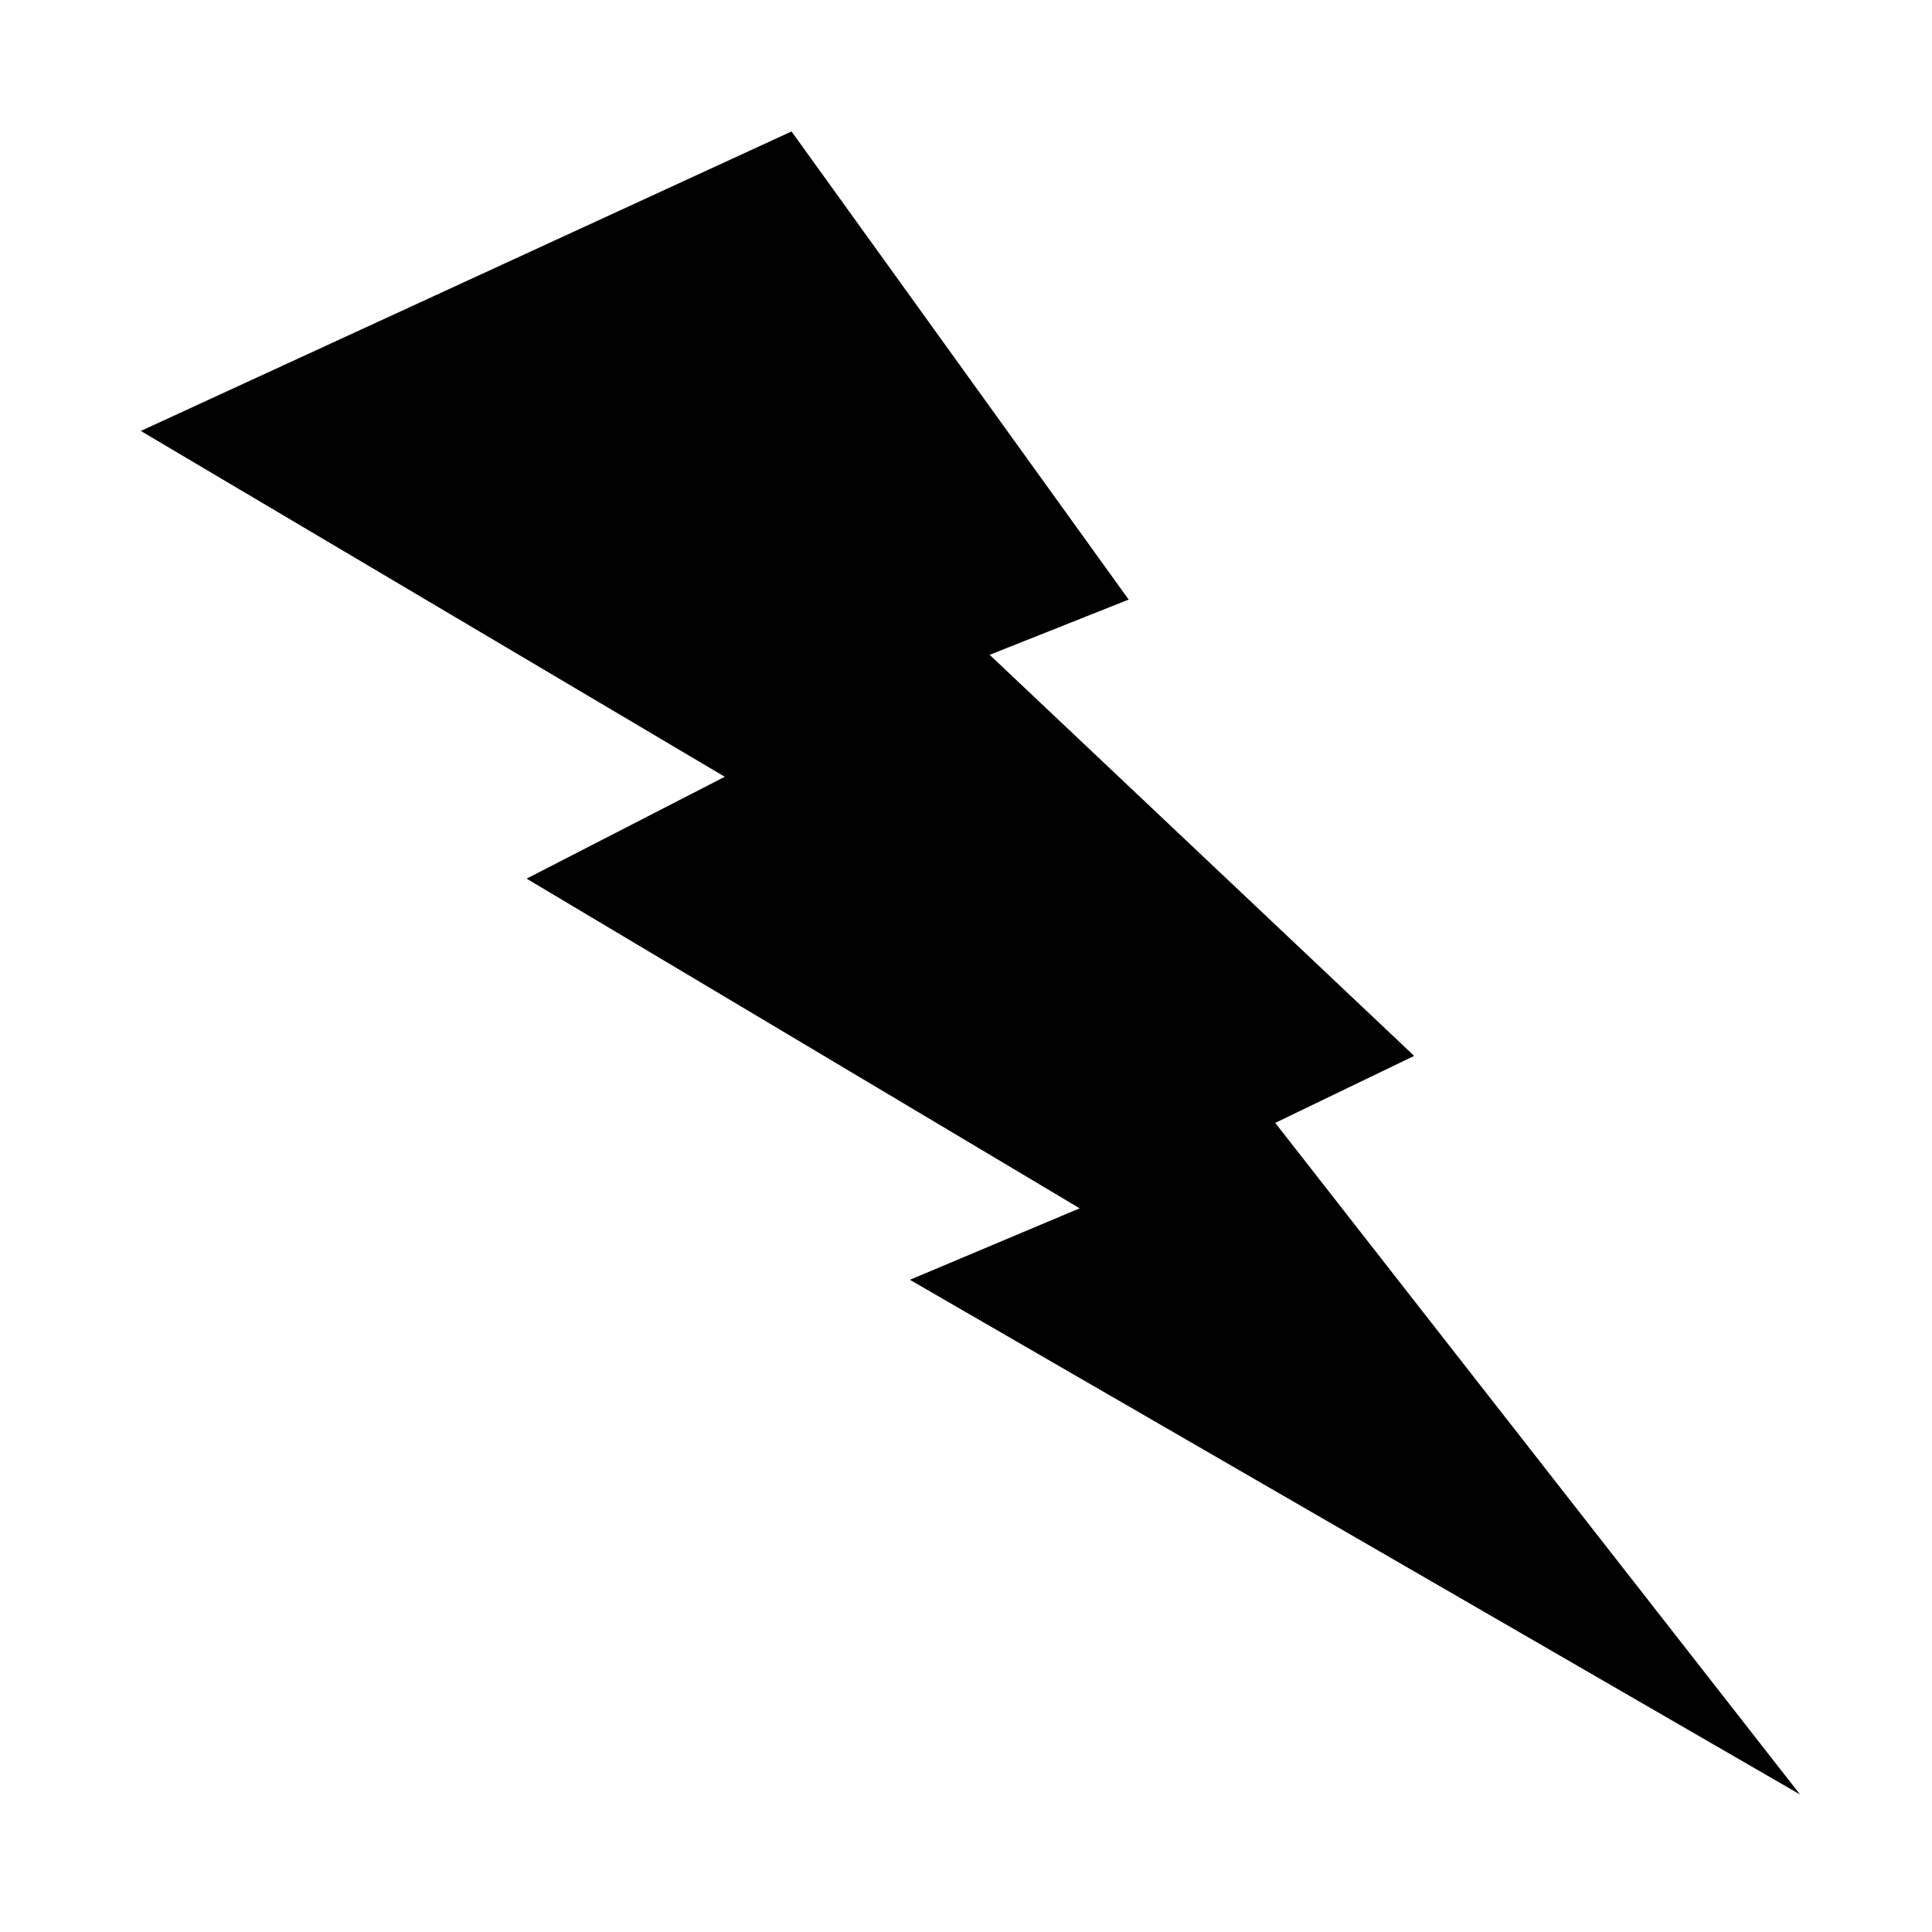 <svg xmlns="http://www.w3.org/2000/svg" width='100%' height='100%' viewBox='-5 -5 85 85' preserveAspectRatio='none'>
 <g>
  <path   d="m29.824,0.784l14.833,20.595l-6.116,2.431l18.677,17.645l-6.113,2.947l23.089,29.548l-39.163,-22.644l7.47,-3.145l-24.333,-14.504l8.719,-4.482l-25.692,-15.215l28.63,-13.177z"/>
 </g>
</svg>